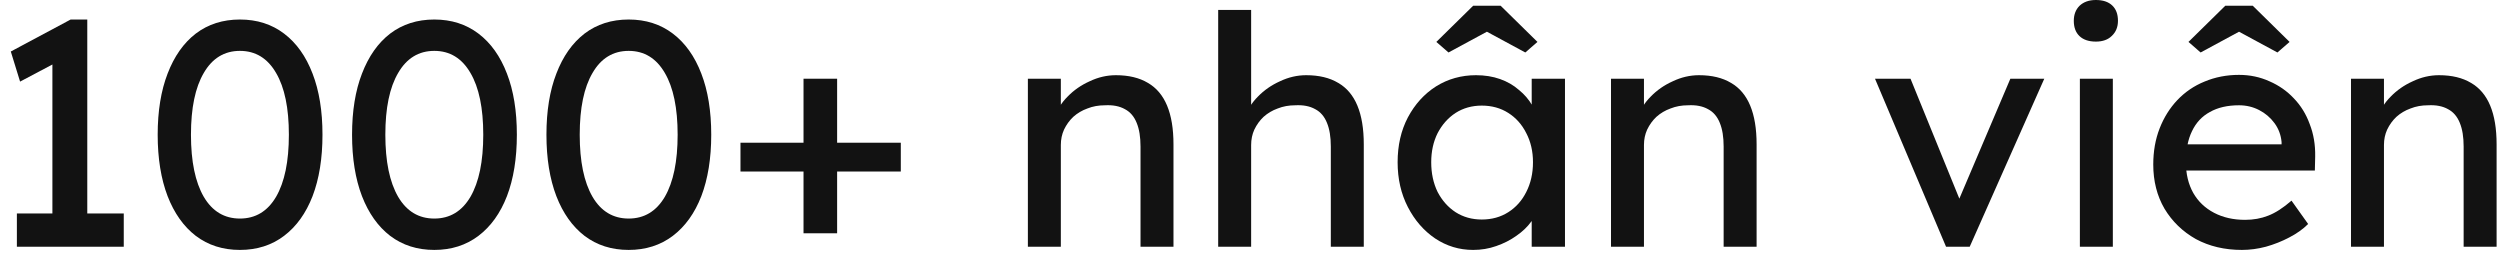 <svg width="125" height="13" viewBox="0 0 125 13" fill="none" xmlns="http://www.w3.org/2000/svg">
<path d="M117.55 12.336V3.936H119.198V5.664L118.91 5.856C119.016 5.483 119.224 5.141 119.534 4.832C119.843 4.512 120.211 4.256 120.638 4.064C121.064 3.861 121.502 3.76 121.95 3.76C122.59 3.76 123.123 3.888 123.55 4.144C123.976 4.389 124.296 4.768 124.51 5.28C124.723 5.792 124.83 6.437 124.83 7.216V12.336H123.182V7.328C123.182 6.848 123.118 6.453 122.99 6.144C122.862 5.824 122.664 5.595 122.398 5.456C122.131 5.307 121.8 5.243 121.406 5.264C121.086 5.264 120.792 5.317 120.526 5.424C120.259 5.52 120.024 5.659 119.822 5.84C119.63 6.021 119.475 6.235 119.358 6.48C119.251 6.715 119.198 6.971 119.198 7.248V12.336H118.382C118.243 12.336 118.104 12.336 117.966 12.336C117.827 12.336 117.688 12.336 117.55 12.336Z" fill="#121212"/>
<path d="M112.095 12.496C111.231 12.496 110.463 12.315 109.791 11.952C109.13 11.579 108.607 11.072 108.223 10.432C107.85 9.792 107.663 9.056 107.663 8.224C107.663 7.563 107.77 6.96 107.983 6.416C108.196 5.872 108.49 5.403 108.863 5.008C109.247 4.603 109.7 4.293 110.223 4.08C110.756 3.856 111.332 3.744 111.951 3.744C112.495 3.744 113.002 3.851 113.471 4.064C113.94 4.267 114.346 4.549 114.687 4.912C115.039 5.275 115.306 5.707 115.487 6.208C115.679 6.699 115.77 7.237 115.759 7.824L115.743 8.528H108.879L108.511 7.216H114.319L114.079 7.488V7.104C114.047 6.752 113.93 6.437 113.727 6.16C113.524 5.883 113.268 5.664 112.959 5.504C112.65 5.344 112.314 5.264 111.951 5.264C111.375 5.264 110.89 5.376 110.495 5.6C110.1 5.813 109.802 6.133 109.599 6.56C109.396 6.976 109.295 7.493 109.295 8.112C109.295 8.699 109.418 9.211 109.663 9.648C109.908 10.075 110.255 10.405 110.703 10.64C111.151 10.875 111.668 10.992 112.255 10.992C112.671 10.992 113.055 10.923 113.407 10.784C113.77 10.645 114.159 10.395 114.575 10.032L115.407 11.2C115.151 11.456 114.836 11.68 114.463 11.872C114.1 12.064 113.711 12.219 113.295 12.336C112.89 12.443 112.49 12.496 112.095 12.496ZM110.031 2.624L109.423 2.096L111.263 0.288H112.639L114.479 2.096L113.871 2.624L111.711 1.456H112.191L110.031 2.624Z" fill="#121212"/>
<path d="M103.994 12.336V3.936H105.642V12.336H103.994ZM104.794 2.08C104.442 2.08 104.17 1.989 103.978 1.808C103.786 1.627 103.69 1.371 103.69 1.04C103.69 0.731 103.786 0.48 103.978 0.288C104.181 0.096 104.453 0 104.794 0C105.146 0 105.418 0.091 105.61 0.272C105.802 0.453 105.898 0.709 105.898 1.04C105.898 1.349 105.797 1.6 105.594 1.792C105.402 1.984 105.135 2.08 104.794 2.08Z" fill="#121212"/>
<path d="M97.302 12.336L93.75 3.936H95.526L98.086 10.224L97.782 10.368L100.518 3.936H102.214L98.486 12.336H97.302Z" fill="#121212"/>
<path d="M80.55 12.336V3.936H82.198V5.664L81.91 5.856C82.016 5.483 82.225 5.141 82.534 4.832C82.843 4.512 83.211 4.256 83.638 4.064C84.064 3.861 84.502 3.76 84.95 3.76C85.59 3.76 86.123 3.888 86.55 4.144C86.977 4.389 87.296 4.768 87.51 5.28C87.723 5.792 87.83 6.437 87.83 7.216V12.336H86.182V7.328C86.182 6.848 86.118 6.453 85.99 6.144C85.862 5.824 85.665 5.595 85.398 5.456C85.131 5.307 84.8 5.243 84.406 5.264C84.086 5.264 83.793 5.317 83.526 5.424C83.259 5.52 83.025 5.659 82.822 5.84C82.63 6.021 82.475 6.235 82.358 6.48C82.251 6.715 82.198 6.971 82.198 7.248V12.336H81.382C81.243 12.336 81.105 12.336 80.966 12.336C80.827 12.336 80.689 12.336 80.55 12.336Z" fill="#121212"/>
<path d="M73.657 12.496C72.963 12.496 72.329 12.304 71.753 11.92C71.188 11.536 70.734 11.013 70.393 10.352C70.052 9.691 69.881 8.944 69.881 8.112C69.881 7.269 70.052 6.523 70.393 5.872C70.745 5.211 71.214 4.693 71.801 4.32C72.398 3.947 73.065 3.76 73.801 3.76C74.238 3.76 74.638 3.824 75.001 3.952C75.364 4.08 75.678 4.261 75.945 4.496C76.222 4.72 76.446 4.981 76.617 5.28C76.798 5.579 76.91 5.899 76.953 6.24L76.585 6.112V3.936H78.249V12.336H76.585V10.336L76.969 10.224C76.905 10.512 76.772 10.795 76.569 11.072C76.377 11.339 76.126 11.579 75.817 11.792C75.518 12.005 75.182 12.176 74.809 12.304C74.446 12.432 74.062 12.496 73.657 12.496ZM74.089 10.976C74.59 10.976 75.033 10.853 75.417 10.608C75.801 10.363 76.1 10.027 76.313 9.6C76.537 9.163 76.649 8.667 76.649 8.112C76.649 7.568 76.537 7.083 76.313 6.656C76.1 6.229 75.801 5.893 75.417 5.648C75.033 5.403 74.59 5.28 74.089 5.28C73.598 5.28 73.161 5.403 72.777 5.648C72.403 5.893 72.105 6.229 71.881 6.656C71.668 7.083 71.561 7.568 71.561 8.112C71.561 8.667 71.668 9.163 71.881 9.6C72.105 10.027 72.403 10.363 72.777 10.608C73.161 10.853 73.598 10.976 74.089 10.976ZM72.425 2.624L71.817 2.096L73.657 0.288H75.033L76.873 2.096L76.265 2.624L74.105 1.456H74.585L72.425 2.624Z" fill="#121212"/>
<path d="M60.909 12.336V0.496H62.557V5.664L62.269 5.856C62.376 5.483 62.584 5.141 62.893 4.832C63.203 4.512 63.571 4.256 63.997 4.064C64.424 3.861 64.861 3.76 65.309 3.76C65.949 3.76 66.483 3.888 66.909 4.144C67.336 4.389 67.656 4.768 67.869 5.28C68.082 5.792 68.189 6.437 68.189 7.216V12.336H66.541V7.328C66.541 6.848 66.477 6.453 66.349 6.144C66.221 5.824 66.024 5.595 65.757 5.456C65.49 5.307 65.16 5.243 64.765 5.264C64.445 5.264 64.152 5.317 63.885 5.424C63.618 5.52 63.384 5.659 63.181 5.84C62.989 6.021 62.834 6.235 62.717 6.48C62.611 6.715 62.557 6.971 62.557 7.248V12.336H61.741C61.602 12.336 61.464 12.336 61.325 12.336C61.187 12.336 61.048 12.336 60.909 12.336Z" fill="#121212"/>
<path d="M51.394 12.336V3.936H53.042V5.664L52.754 5.856C52.86 5.483 53.068 5.141 53.378 4.832C53.687 4.512 54.055 4.256 54.482 4.064C54.908 3.861 55.346 3.76 55.794 3.76C56.434 3.76 56.967 3.888 57.394 4.144C57.82 4.389 58.14 4.768 58.354 5.28C58.567 5.792 58.674 6.437 58.674 7.216V12.336H57.026V7.328C57.026 6.848 56.962 6.453 56.834 6.144C56.706 5.824 56.508 5.595 56.242 5.456C55.975 5.307 55.644 5.243 55.25 5.264C54.93 5.264 54.636 5.317 54.37 5.424C54.103 5.52 53.868 5.659 53.666 5.84C53.474 6.021 53.319 6.235 53.202 6.48C53.095 6.715 53.042 6.971 53.042 7.248V12.336H52.226C52.087 12.336 51.948 12.336 51.81 12.336C51.671 12.336 51.532 12.336 51.394 12.336Z" fill="#121212"/>
<path d="M37.024 8.576V7.136H45.04V8.576H37.024ZM40.176 11.664V3.936H41.856V11.664H40.176Z" fill="#121212"/>
<path d="M31.434 12.496C30.58 12.496 29.844 12.261 29.226 11.792C28.618 11.323 28.148 10.661 27.818 9.808C27.487 8.944 27.322 7.92 27.322 6.736C27.322 5.552 27.487 4.533 27.818 3.68C28.148 2.816 28.618 2.149 29.226 1.68C29.844 1.211 30.58 0.976 31.434 0.976C32.287 0.976 33.023 1.211 33.642 1.68C34.26 2.149 34.735 2.816 35.066 3.68C35.396 4.533 35.562 5.552 35.562 6.736C35.562 7.92 35.396 8.944 35.066 9.808C34.735 10.661 34.26 11.323 33.642 11.792C33.023 12.261 32.287 12.496 31.434 12.496ZM31.434 10.928C32.212 10.928 32.815 10.565 33.242 9.84C33.668 9.104 33.882 8.069 33.882 6.736C33.882 5.403 33.668 4.373 33.242 3.648C32.815 2.912 32.212 2.544 31.434 2.544C30.655 2.544 30.052 2.912 29.626 3.648C29.199 4.373 28.986 5.403 28.986 6.736C28.986 8.069 29.199 9.104 29.626 9.84C30.052 10.565 30.655 10.928 31.434 10.928Z" fill="#121212"/>
<path d="M21.715 12.496C20.862 12.496 20.126 12.261 19.507 11.792C18.899 11.323 18.43 10.661 18.099 9.808C17.768 8.944 17.603 7.92 17.603 6.736C17.603 5.552 17.768 4.533 18.099 3.68C18.43 2.816 18.899 2.149 19.507 1.68C20.126 1.211 20.862 0.976 21.715 0.976C22.568 0.976 23.304 1.211 23.923 1.68C24.542 2.149 25.016 2.816 25.347 3.68C25.678 4.533 25.843 5.552 25.843 6.736C25.843 7.92 25.678 8.944 25.347 9.808C25.016 10.661 24.542 11.323 23.923 11.792C23.304 12.261 22.568 12.496 21.715 12.496ZM21.715 10.928C22.494 10.928 23.096 10.565 23.523 9.84C23.95 9.104 24.163 8.069 24.163 6.736C24.163 5.403 23.95 4.373 23.523 3.648C23.096 2.912 22.494 2.544 21.715 2.544C20.936 2.544 20.334 2.912 19.907 3.648C19.48 4.373 19.267 5.403 19.267 6.736C19.267 8.069 19.48 9.104 19.907 9.84C20.334 10.565 20.936 10.928 21.715 10.928Z" fill="#121212"/>
<path d="M11.996 12.496C11.143 12.496 10.407 12.261 9.788 11.792C9.18 11.323 8.711 10.661 8.38 9.808C8.05 8.944 7.884 7.92 7.884 6.736C7.884 5.552 8.05 4.533 8.38 3.68C8.711 2.816 9.18 2.149 9.788 1.68C10.407 1.211 11.143 0.976 11.996 0.976C12.85 0.976 13.586 1.211 14.204 1.68C14.823 2.149 15.298 2.816 15.628 3.68C15.959 4.533 16.124 5.552 16.124 6.736C16.124 7.92 15.959 8.944 15.628 9.808C15.298 10.661 14.823 11.323 14.204 11.792C13.586 12.261 12.85 12.496 11.996 12.496ZM11.996 10.928C12.775 10.928 13.378 10.565 13.804 9.84C14.231 9.104 14.444 8.069 14.444 6.736C14.444 5.403 14.231 4.373 13.804 3.648C13.378 2.912 12.775 2.544 11.996 2.544C11.218 2.544 10.615 2.912 10.188 3.648C9.762 4.373 9.548 5.403 9.548 6.736C9.548 8.069 9.762 9.104 10.188 9.84C10.615 10.565 11.218 10.928 11.996 10.928Z" fill="#121212"/>
<path d="M2.62 11.552V2.464L3.212 2.912L1.004 4.08L0.54 2.576L3.532 0.976H4.364V11.552H2.62ZM0.844 12.336V10.672H6.188V12.336H0.844Z" fill="#121212"/>
</svg>
